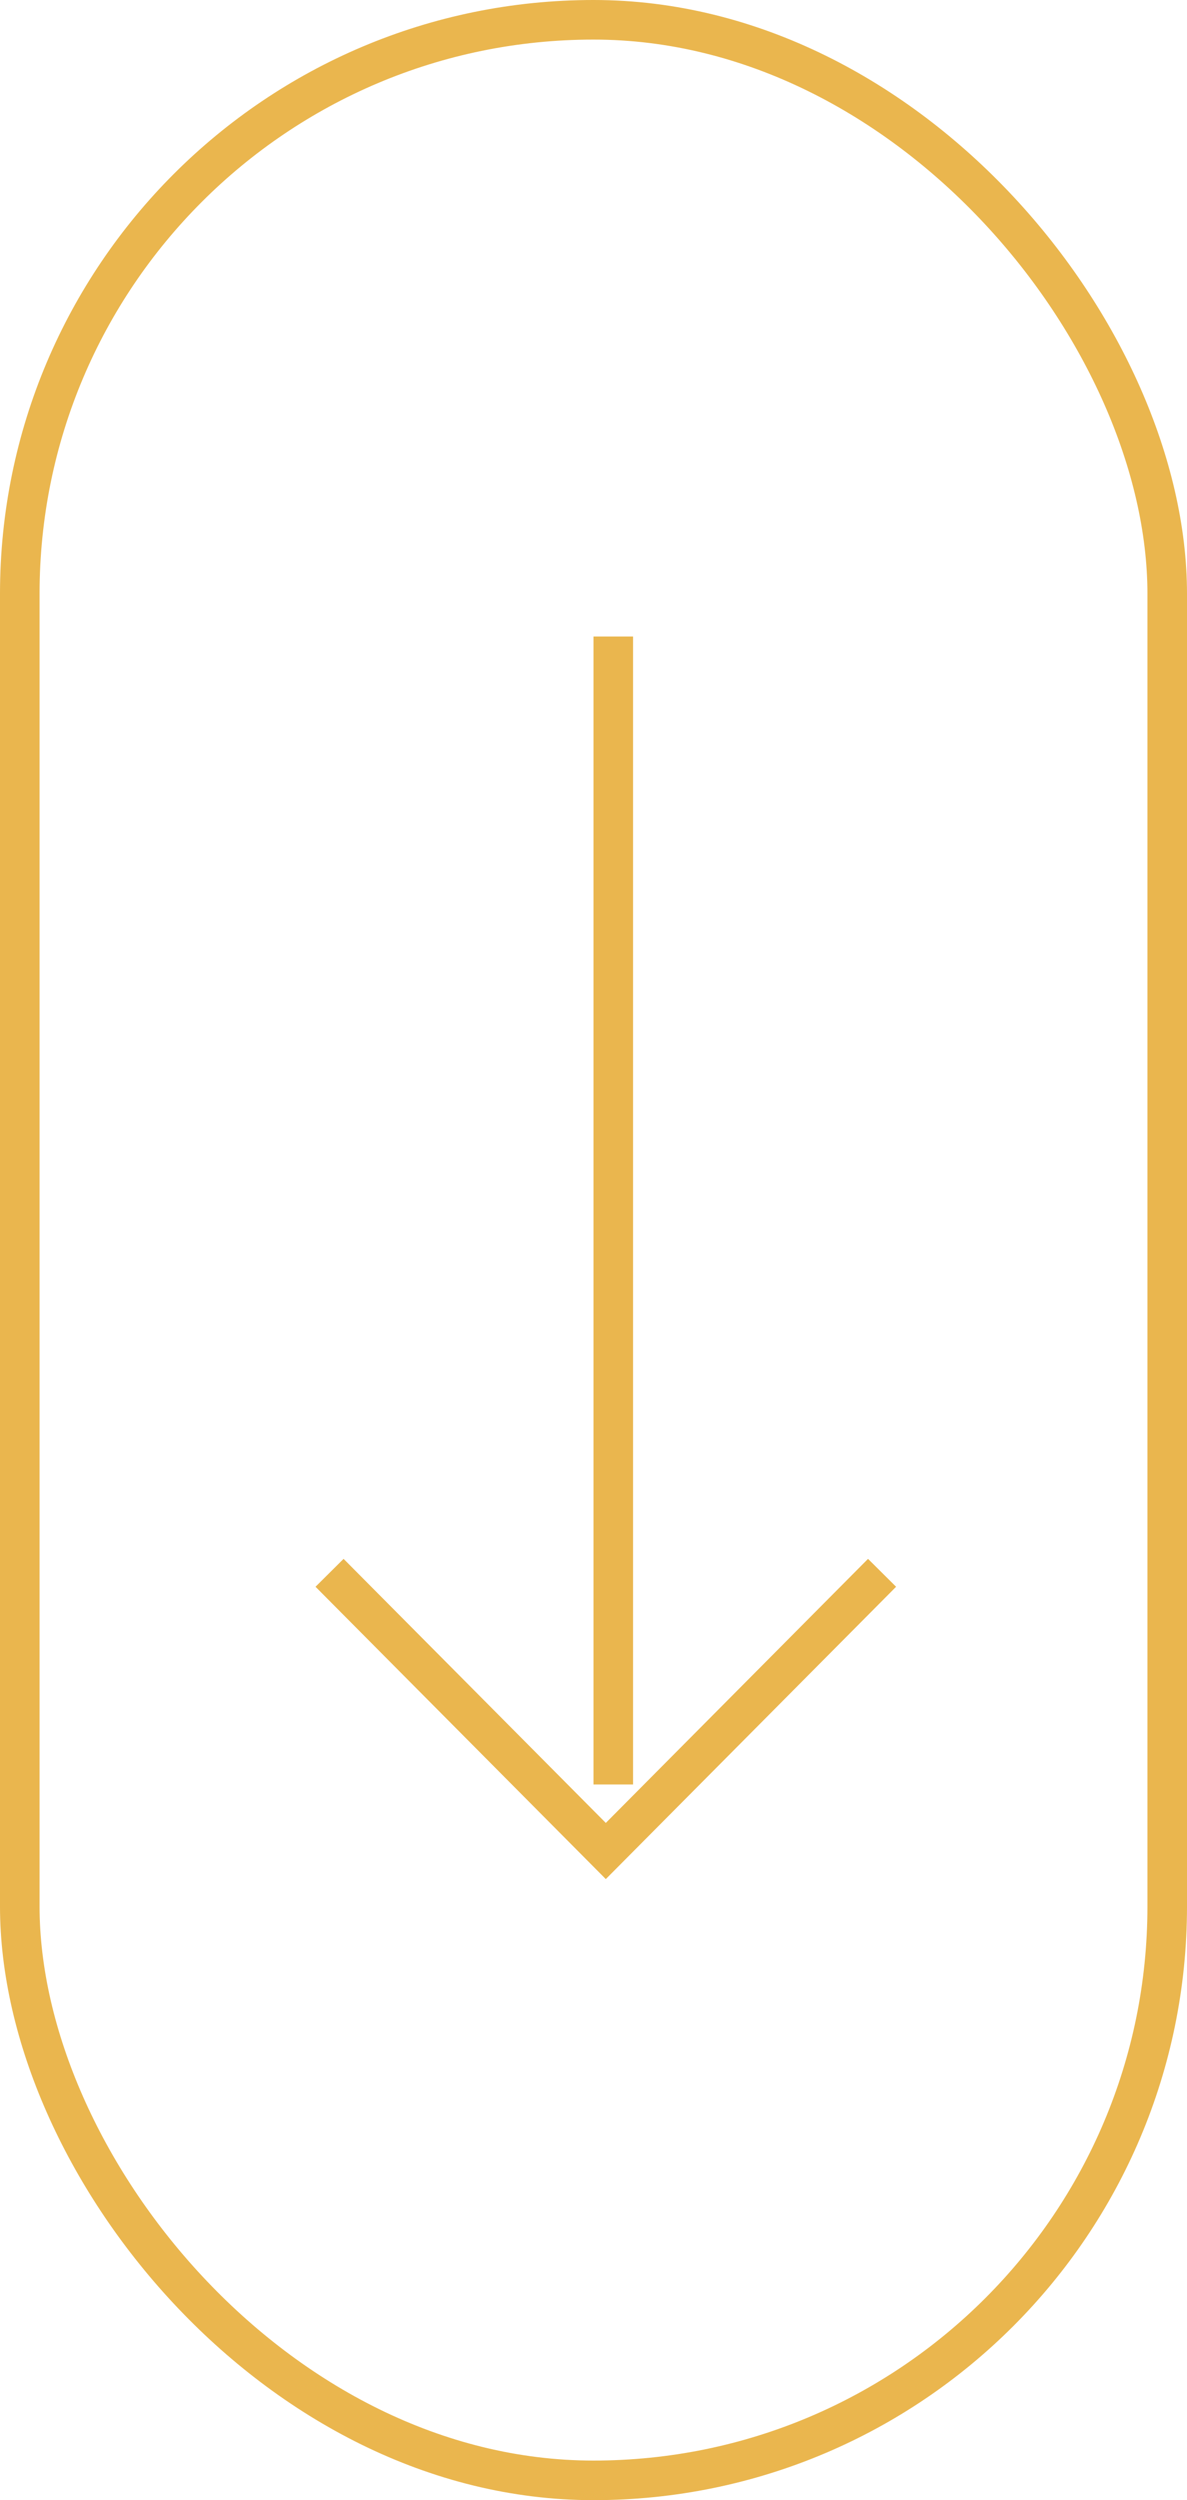 <svg xmlns="http://www.w3.org/2000/svg" width="30" height="63.16" viewBox="0 0 30 63.16"><defs><style>.a,.c{fill:none;}.a{stroke:#eab64e;}.b{stroke:none;}</style></defs><g transform="translate(-945 -804.42)"><g class="a" transform="translate(945 804.42)"><rect class="b" width="30" height="63.16" rx="15"/><rect class="c" x="0.5" y="0.5" width="29" height="62.16" rx="14.5"/></g><g class="a" transform="translate(960 820)"><rect class="b" width="1" height="30"/><rect class="c" x="0.5" y="0.5" height="29"/></g><path class="a" d="M967.293,844.153l-6.982,7.028-6.982-7.028"/></g></svg>